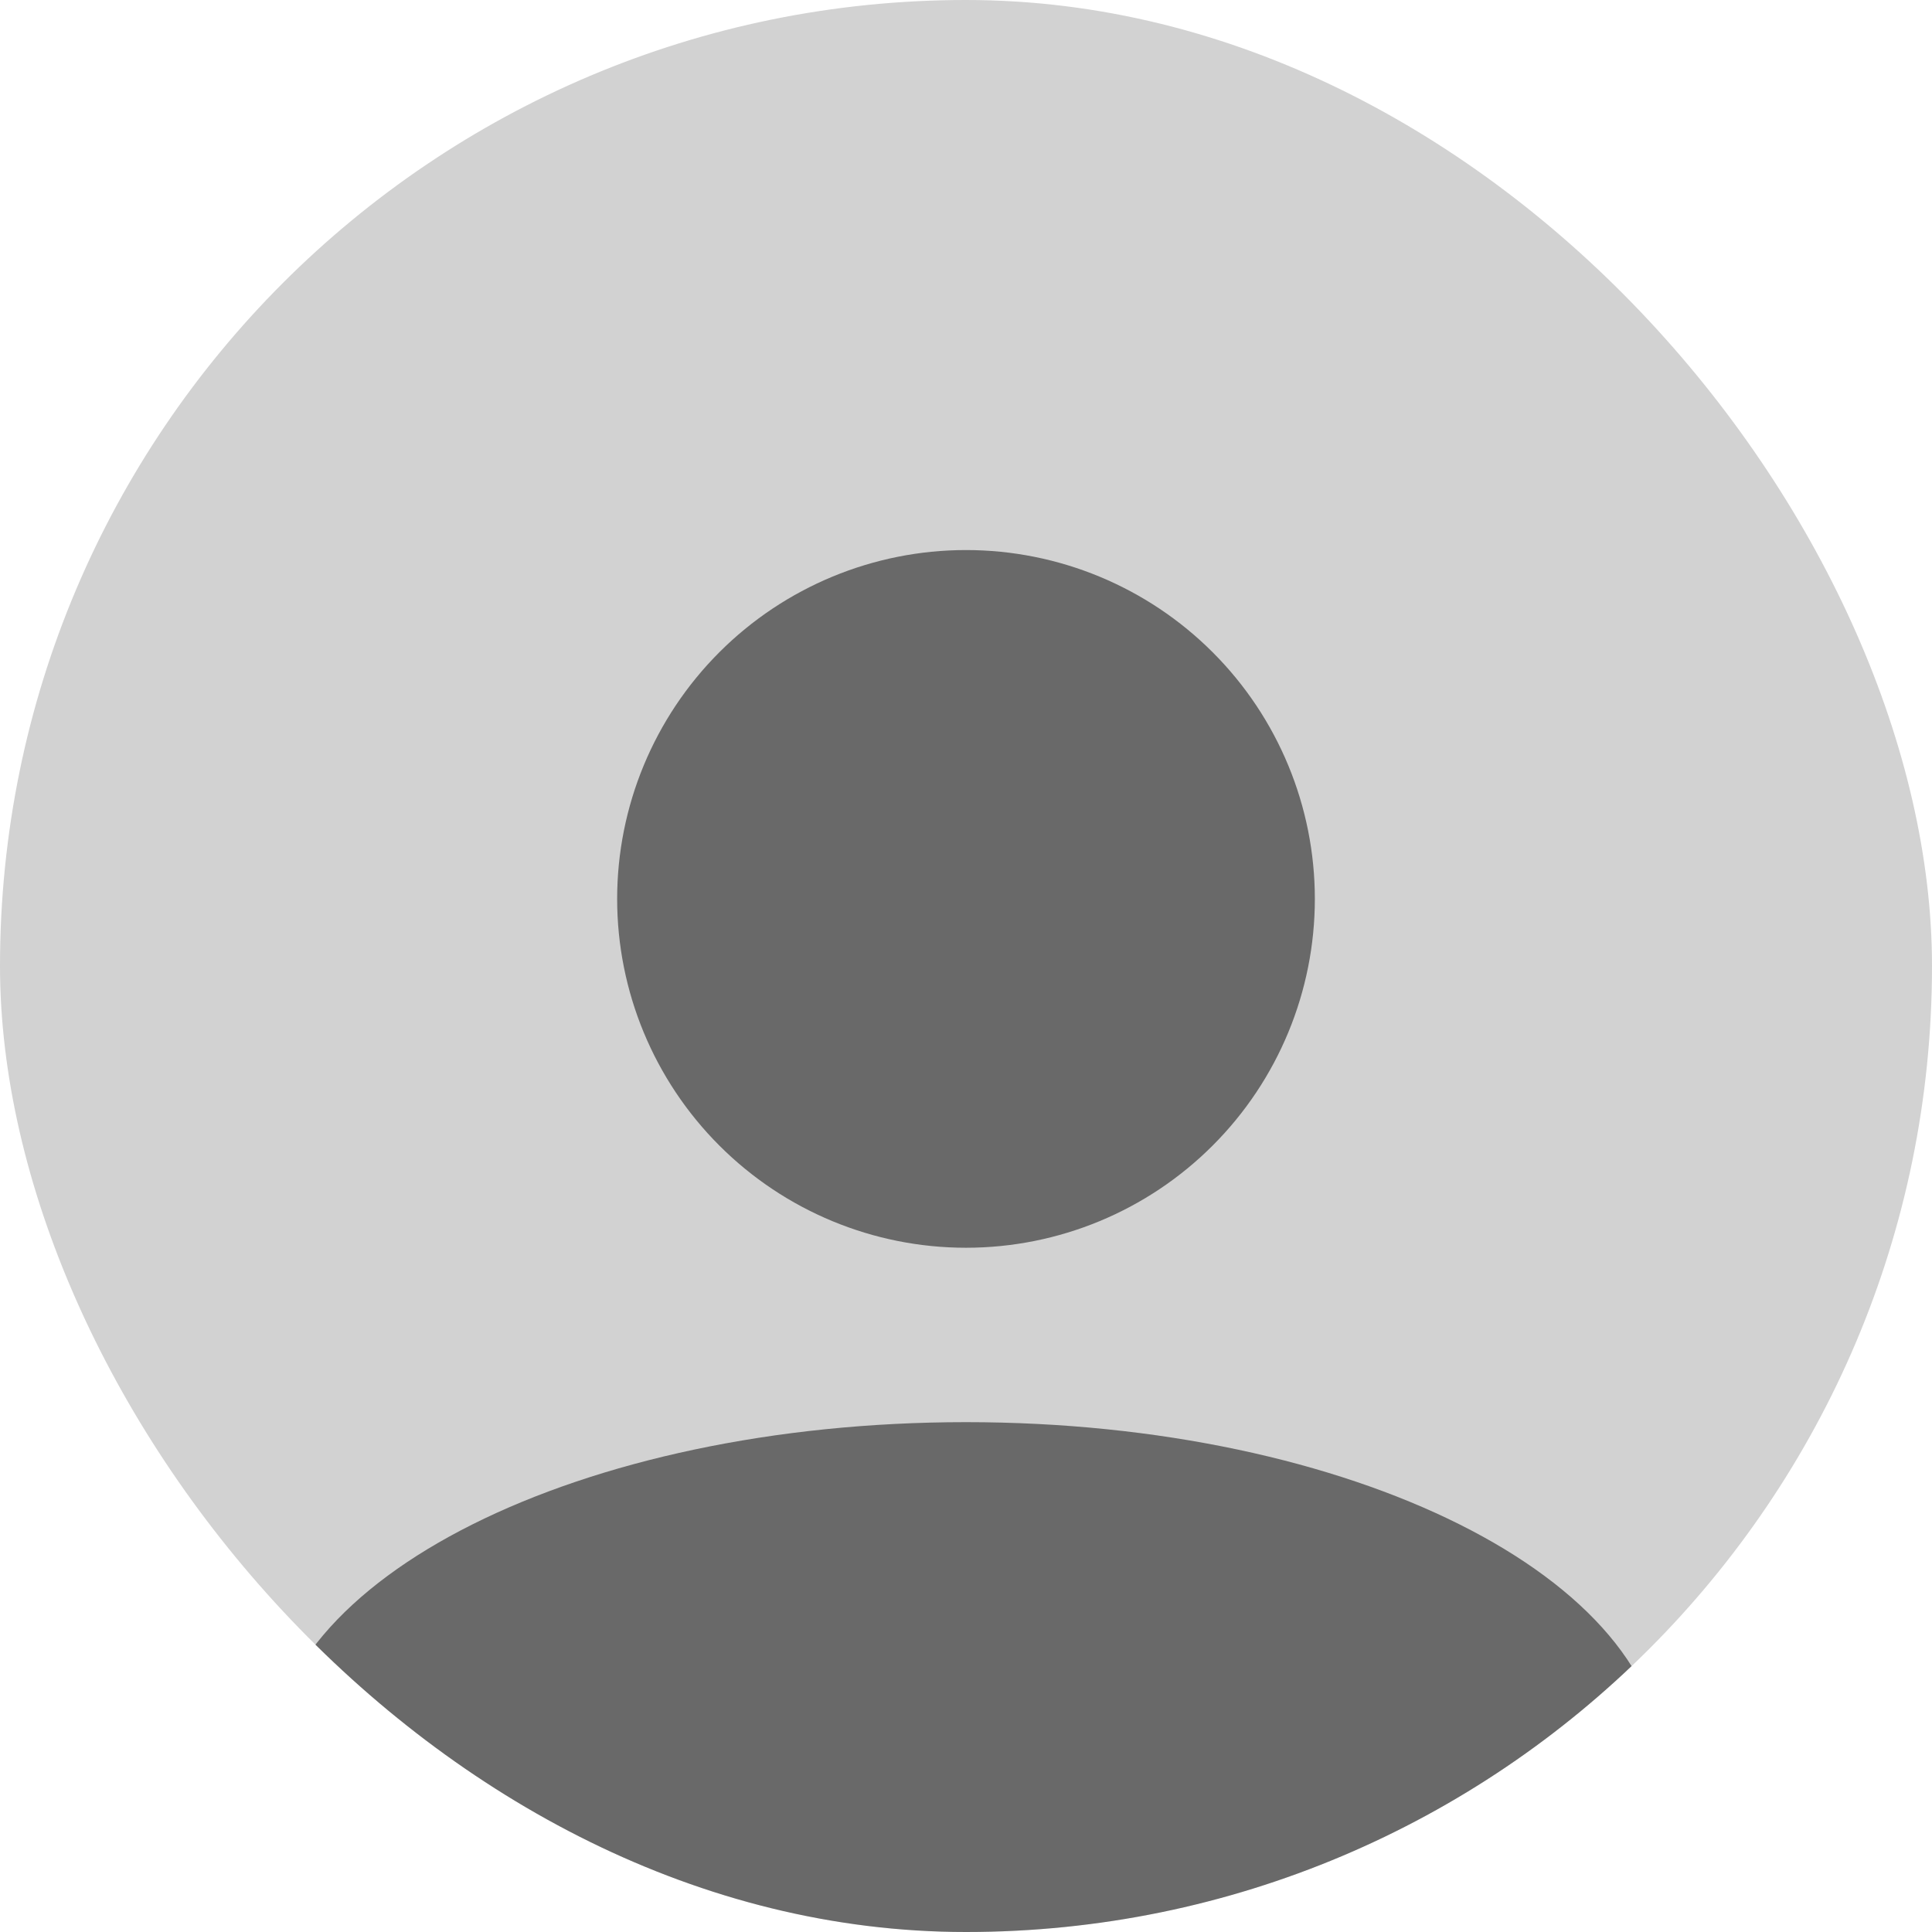 <svg width="48" height="48" viewBox="0 0 48 48" fill="none" xmlns="http://www.w3.org/2000/svg">
<g clip-path="url(#clip0_143_1956)">
<rect width="48" height="48" rx="24" fill="#D2D2D2"/>
<path d="M24 13.666C26.299 13.666 28.503 14.58 30.128 16.205C31.754 17.83 32.667 20.035 32.667 22.333C32.667 24.632 31.754 26.836 30.128 28.461C28.503 30.087 26.299 31 24 31C21.701 31 19.497 30.087 17.872 28.461C16.247 26.836 15.333 24.632 15.333 22.333C15.333 20.035 16.247 17.83 17.872 16.205C19.497 14.58 21.701 13.666 24 13.666ZM24 35.333C33.577 35.333 41.333 39.212 41.333 44V48.333H6.667V44C6.667 39.212 14.423 35.333 24 35.333Z" fill="black" fill-opacity="0.5"/>
</g>
<defs>
<clipPath id="clip0_143_1956">
<rect width="48" height="48" rx="24" fill="white"/>
</clipPath>
</defs>
</svg>

